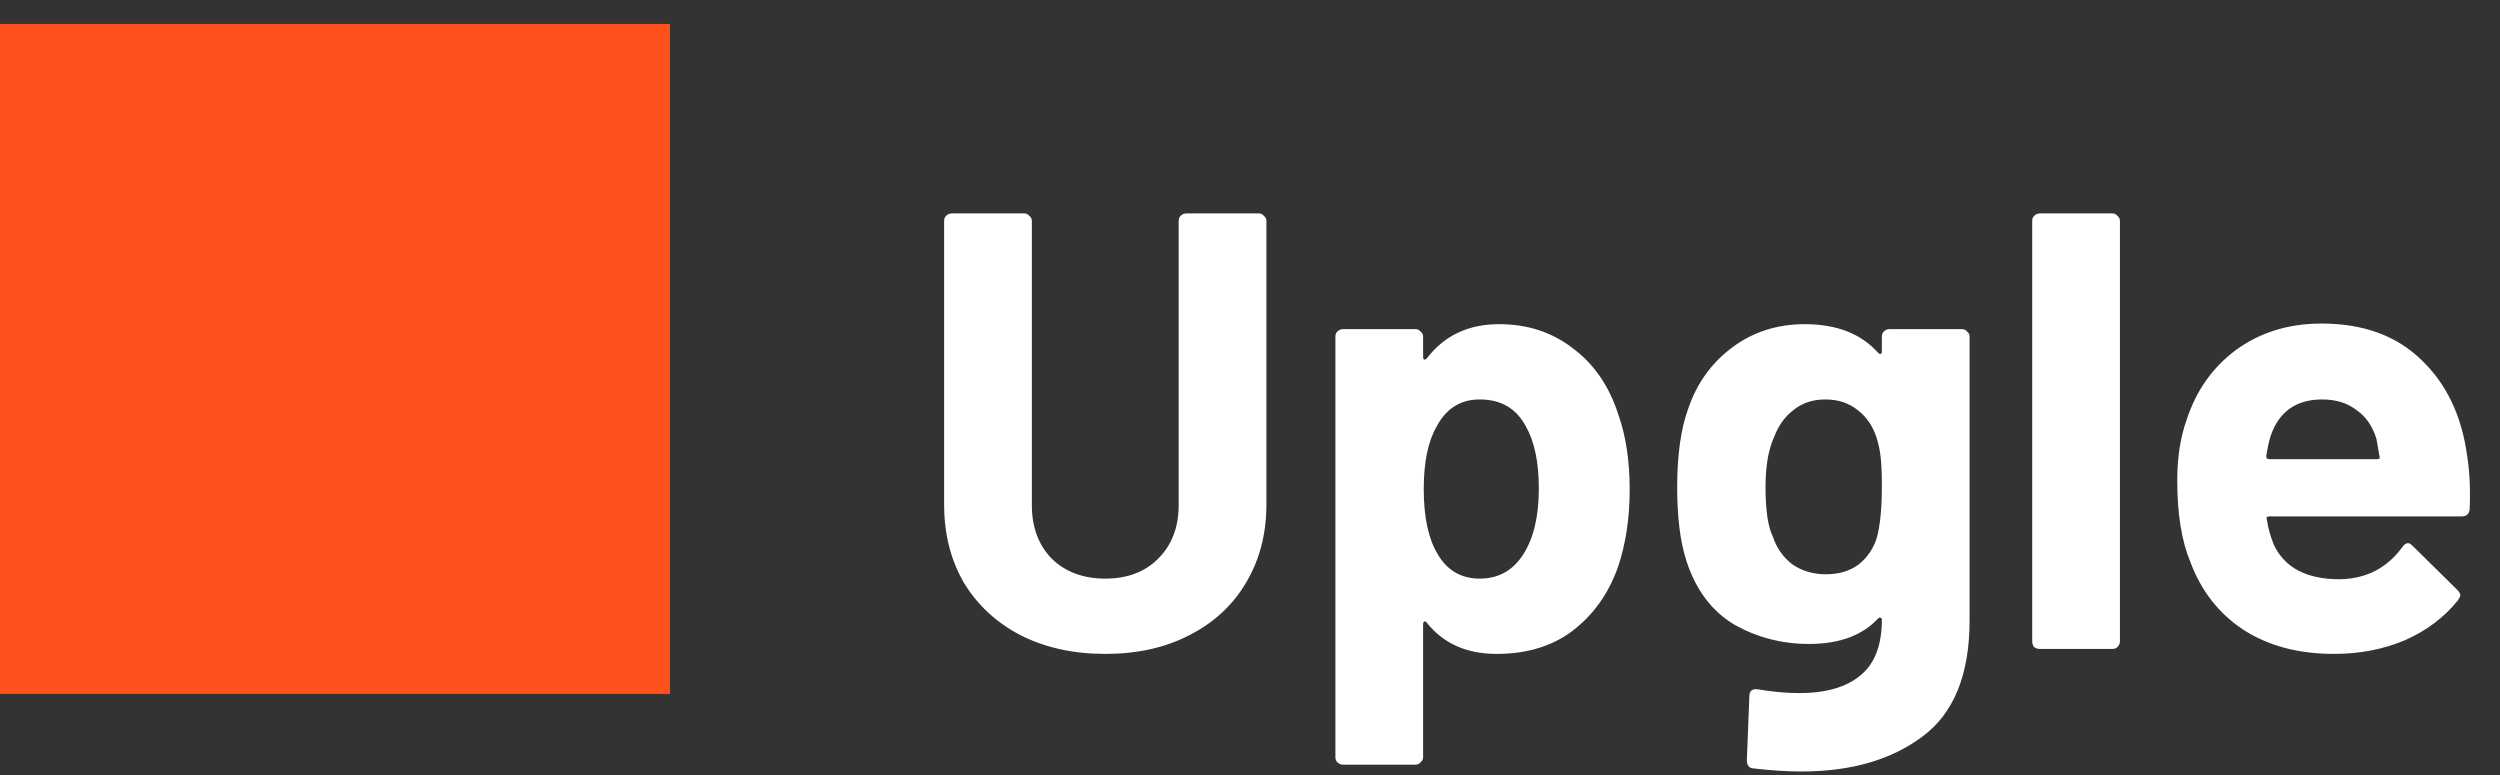 <svg width="200" height="62" viewBox="0 0 200 62" fill="none" xmlns="http://www.w3.org/2000/svg">
<rect x="0" y="0" width="200" height="62" fill="#333333" stroke="none"/>
<rect y="1.914" width="53.6" height="53.6" fill="#FF511B"/>
<path d="M88.421 52.312C85.866 52.312 83.61 51.815 81.652 50.819C79.728 49.824 78.218 48.43 77.123 46.639C76.061 44.814 75.53 42.723 75.53 40.367V17.672C75.53 17.506 75.58 17.373 75.679 17.273C75.812 17.141 75.962 17.074 76.127 17.074H81.951C82.117 17.074 82.249 17.141 82.349 17.273C82.481 17.373 82.548 17.506 82.548 17.672V40.417C82.548 42.176 83.079 43.602 84.141 44.697C85.236 45.759 86.662 46.29 88.421 46.29C90.18 46.29 91.59 45.759 92.651 44.697C93.746 43.602 94.294 42.176 94.294 40.417V17.672C94.294 17.506 94.344 17.373 94.443 17.273C94.576 17.141 94.725 17.074 94.891 17.074H100.714C100.88 17.074 101.013 17.141 101.113 17.273C101.245 17.373 101.312 17.506 101.312 17.672V40.367C101.312 42.723 100.764 44.814 99.669 46.639C98.608 48.43 97.098 49.824 95.14 50.819C93.216 51.815 90.976 52.312 88.421 52.312ZM129.478 33.2C130.075 34.892 130.374 36.883 130.374 39.173C130.374 41.462 130.058 43.536 129.428 45.394C128.665 47.518 127.454 49.21 125.795 50.471C124.169 51.699 122.145 52.312 119.722 52.312C117.333 52.312 115.475 51.483 114.148 49.824C114.082 49.724 114.015 49.691 113.949 49.724C113.883 49.758 113.849 49.824 113.849 49.923V60.575C113.849 60.74 113.783 60.873 113.65 60.973C113.551 61.105 113.418 61.172 113.252 61.172H107.429C107.263 61.172 107.114 61.105 106.981 60.973C106.881 60.873 106.832 60.74 106.832 60.575V26.929C106.832 26.763 106.881 26.63 106.981 26.531C107.114 26.398 107.263 26.332 107.429 26.332H113.252C113.418 26.332 113.551 26.398 113.65 26.531C113.783 26.63 113.849 26.763 113.849 26.929V28.572C113.849 28.671 113.883 28.737 113.949 28.771C114.015 28.771 114.082 28.737 114.148 28.671C115.542 26.846 117.466 25.934 119.922 25.934C122.211 25.934 124.185 26.581 125.844 27.875C127.537 29.136 128.748 30.911 129.478 33.2ZM121.863 44.349C122.692 43.055 123.107 41.296 123.107 39.073C123.107 36.983 122.759 35.324 122.062 34.096C121.299 32.669 120.071 31.956 118.379 31.956C116.852 31.956 115.708 32.669 114.944 34.096C114.248 35.291 113.899 36.966 113.899 39.123C113.899 41.346 114.264 43.072 114.994 44.299C115.757 45.627 116.886 46.29 118.379 46.29C119.872 46.29 121.033 45.643 121.863 44.349ZM150.549 26.929C150.549 26.763 150.599 26.63 150.698 26.531C150.831 26.398 150.98 26.332 151.146 26.332H156.969C157.135 26.332 157.268 26.398 157.368 26.531C157.5 26.63 157.567 26.763 157.567 26.929V49.625C157.567 53.971 156.306 57.074 153.784 58.932C151.295 60.79 148.077 61.719 144.128 61.719C142.967 61.719 141.673 61.636 140.246 61.47C139.914 61.437 139.748 61.222 139.748 60.823L139.948 55.697C139.948 55.266 140.18 55.083 140.644 55.149C141.839 55.349 142.934 55.448 143.929 55.448C146.053 55.448 147.679 54.983 148.807 54.054C149.968 53.125 150.549 51.632 150.549 49.575C150.549 49.475 150.516 49.426 150.449 49.426C150.383 49.393 150.317 49.409 150.25 49.475C148.989 50.836 147.148 51.516 144.726 51.516C142.569 51.516 140.578 51.002 138.753 49.973C136.961 48.911 135.684 47.219 134.921 44.897C134.423 43.37 134.174 41.396 134.174 38.974C134.174 36.386 134.473 34.279 135.07 32.653C135.767 30.629 136.945 29.003 138.604 27.775C140.263 26.547 142.187 25.934 144.377 25.934C146.932 25.934 148.89 26.697 150.25 28.223C150.317 28.29 150.383 28.323 150.449 28.323C150.516 28.29 150.549 28.223 150.549 28.124V26.929ZM150.151 43.005C150.416 42.01 150.549 40.649 150.549 38.924C150.549 37.895 150.516 37.099 150.449 36.535C150.383 35.971 150.267 35.44 150.101 34.942C149.802 34.046 149.305 33.333 148.608 32.802C147.911 32.238 147.048 31.956 146.02 31.956C145.024 31.956 144.178 32.238 143.481 32.802C142.785 33.333 142.27 34.046 141.938 34.942C141.474 35.938 141.242 37.282 141.242 38.974C141.242 40.832 141.441 42.159 141.839 42.955C142.138 43.851 142.652 44.581 143.382 45.145C144.145 45.676 145.041 45.942 146.069 45.942C147.131 45.942 148.011 45.676 148.707 45.145C149.404 44.581 149.885 43.868 150.151 43.005ZM163.174 51.914C163.008 51.914 162.859 51.864 162.726 51.765C162.627 51.632 162.577 51.483 162.577 51.317V17.672C162.577 17.506 162.627 17.373 162.726 17.273C162.859 17.141 163.008 17.074 163.174 17.074H168.997C169.163 17.074 169.296 17.141 169.396 17.273C169.528 17.373 169.595 17.506 169.595 17.672V51.317C169.595 51.483 169.528 51.632 169.396 51.765C169.296 51.864 169.163 51.914 168.997 51.914H163.174ZM197.374 36.485C197.573 37.746 197.64 39.156 197.573 40.716C197.54 41.114 197.324 41.313 196.926 41.313H181.547C181.348 41.313 181.281 41.396 181.348 41.562C181.447 42.225 181.63 42.889 181.895 43.553C182.758 45.411 184.516 46.34 187.171 46.34C189.295 46.307 190.97 45.444 192.198 43.752C192.331 43.553 192.48 43.453 192.646 43.453C192.745 43.453 192.861 43.52 192.994 43.652L196.578 47.186C196.744 47.352 196.827 47.501 196.827 47.634C196.827 47.7 196.76 47.833 196.628 48.032C195.533 49.393 194.122 50.454 192.397 51.218C190.672 51.947 188.78 52.312 186.723 52.312C183.869 52.312 181.447 51.665 179.456 50.371C177.499 49.077 176.089 47.269 175.226 44.946C174.529 43.287 174.181 41.114 174.181 38.426C174.181 36.601 174.429 34.992 174.927 33.598C175.69 31.243 177.018 29.368 178.909 27.974C180.833 26.581 183.106 25.884 185.728 25.884C189.046 25.884 191.7 26.846 193.691 28.771C195.715 30.695 196.943 33.267 197.374 36.485ZM185.777 31.956C183.687 31.956 182.31 32.935 181.646 34.892C181.514 35.324 181.397 35.855 181.298 36.485C181.298 36.651 181.381 36.734 181.547 36.734H190.157C190.356 36.734 190.423 36.651 190.356 36.485C190.19 35.523 190.107 35.058 190.107 35.092C189.809 34.096 189.278 33.333 188.515 32.802C187.785 32.238 186.872 31.956 185.777 31.956Z" fill="white"/>
</svg>
